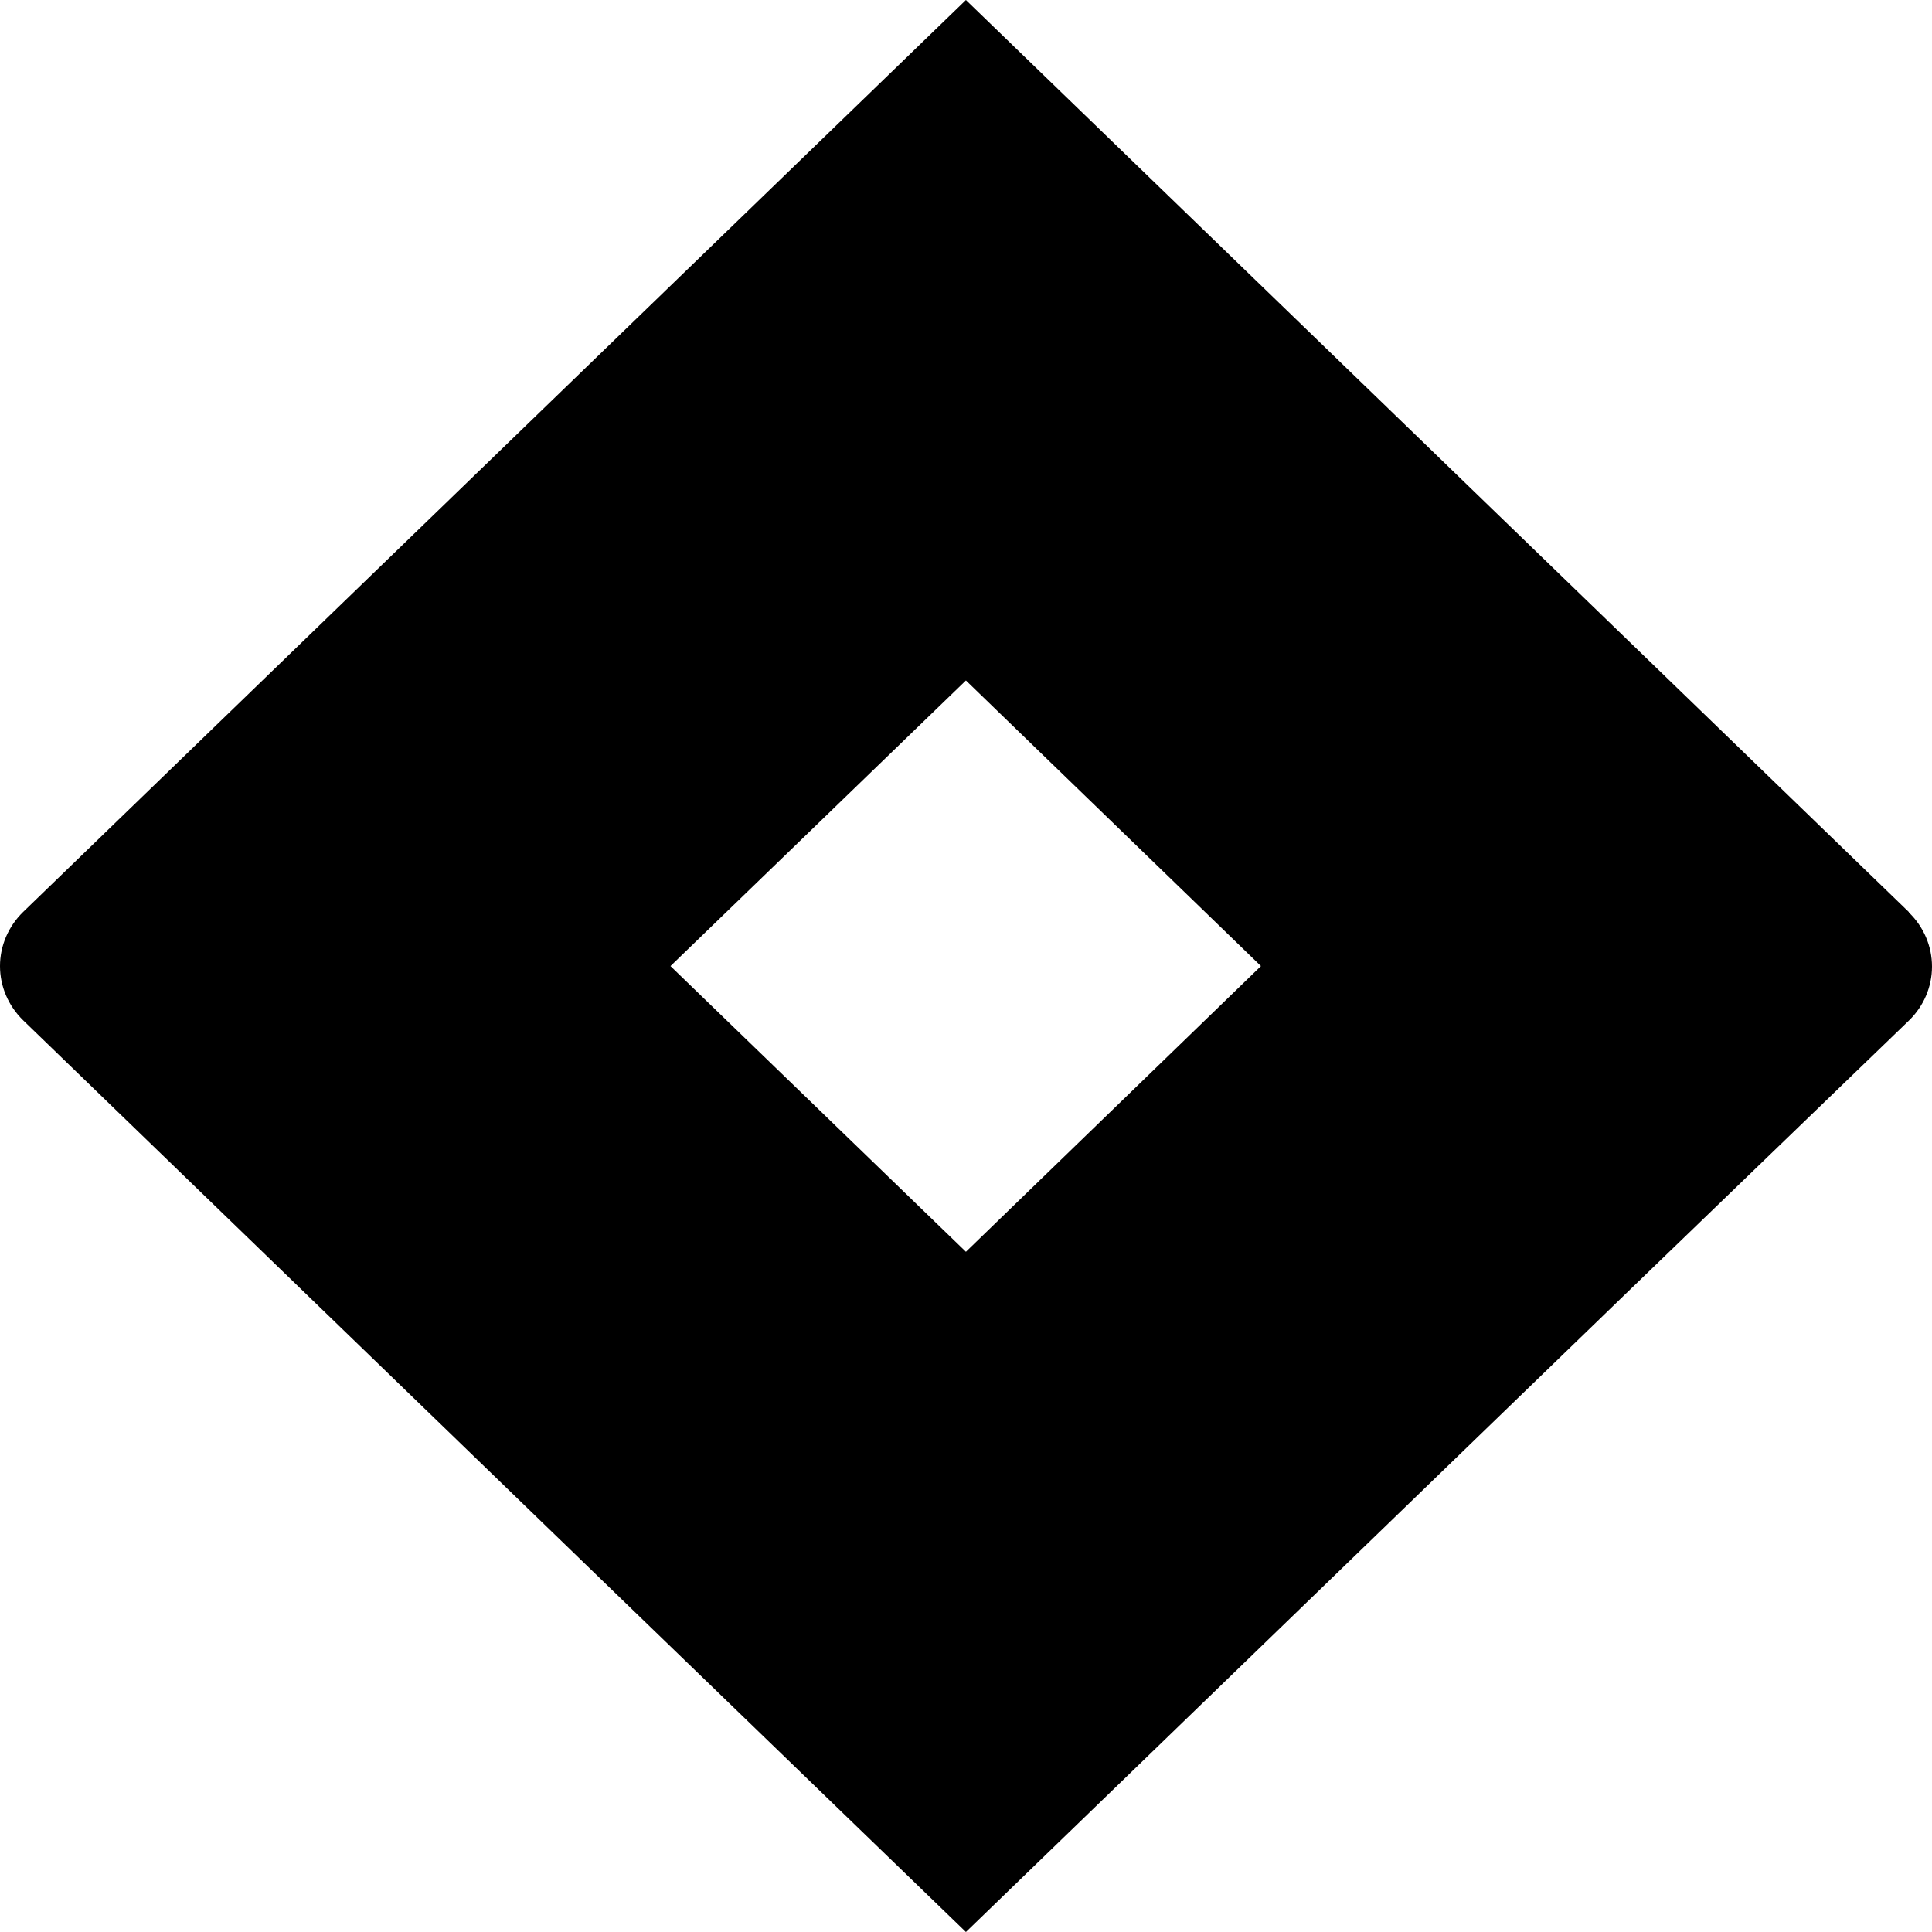 <svg width="24" height="24" viewBox="0 0 24 24" fill="none" xmlns="http://www.w3.org/2000/svg">
<path d="M23.713 11.33L13.037 1.004L11.999 0L3.963 7.773L0.286 11.33C0.103 11.509 0 11.75 0 12.001C0 12.253 0.103 12.494 0.286 12.673L7.628 19.775L11.999 24L20.035 16.227L20.16 16.106L23.713 12.678C23.897 12.5 24 12.258 24 12.007C24 11.755 23.897 11.513 23.713 11.335V11.33ZM11.999 15.55L8.329 12.001L11.999 8.453L15.664 12.001L11.999 15.55Z" fill="black"/>
</svg>
